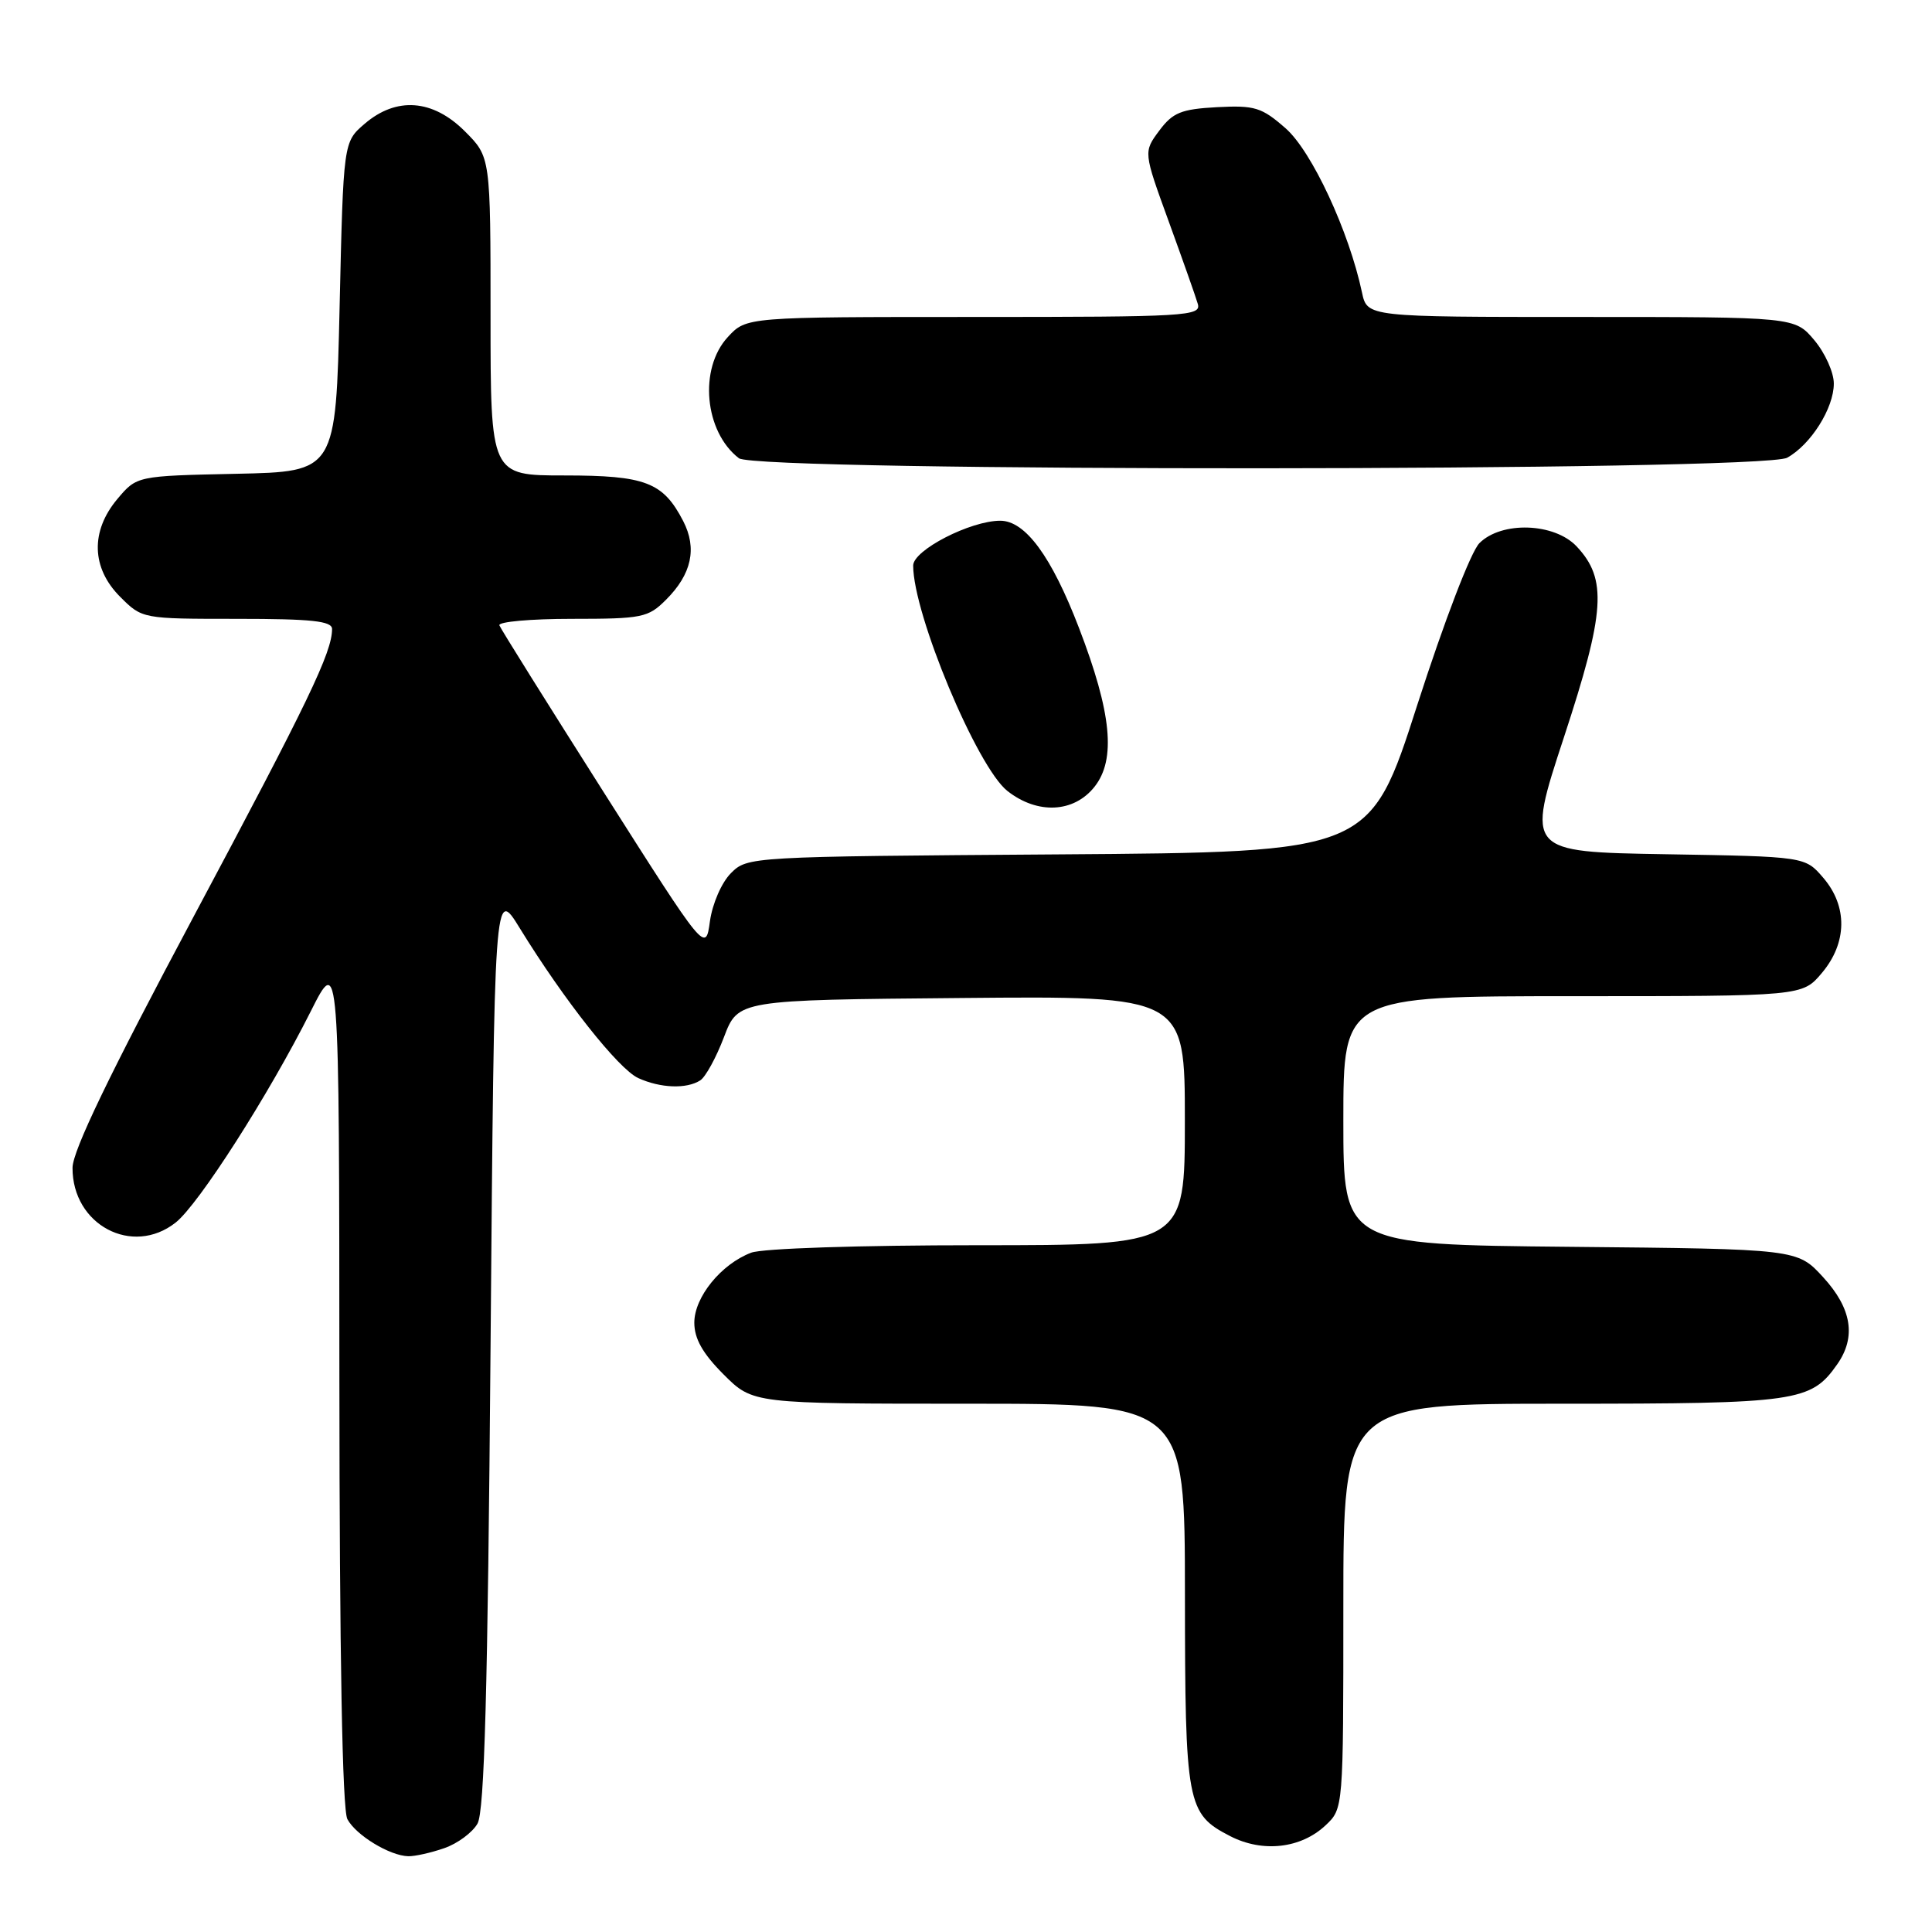 <?xml version="1.0" encoding="UTF-8" standalone="no"?>
<!DOCTYPE svg PUBLIC "-//W3C//DTD SVG 1.1//EN" "http://www.w3.org/Graphics/SVG/1.1/DTD/svg11.dtd" >
<svg xmlns="http://www.w3.org/2000/svg" xmlns:xlink="http://www.w3.org/1999/xlink" version="1.1" viewBox="0 0 256 256">
 <g >
 <path fill="currentColor"
d=" M 58.87 244.89 C 60.62 244.29 62.60 242.82 63.27 241.64 C 64.19 240.04 64.63 224.13 65.00 178.50 C 65.50 117.50 65.50 117.50 68.88 123.00 C 74.74 132.53 81.96 141.66 84.57 142.85 C 87.51 144.19 90.96 144.32 92.78 143.16 C 93.49 142.71 94.90 140.13 95.93 137.42 C 97.80 132.50 97.80 132.50 127.40 132.24 C 157.00 131.97 157.00 131.97 157.00 148.49 C 157.00 165.00 157.00 165.00 129.57 165.00 C 113.88 165.00 101.01 165.42 99.53 165.99 C 95.55 167.50 92.00 171.88 92.00 175.26 C 92.00 177.38 93.11 179.35 95.88 182.12 C 99.76 186.00 99.76 186.00 128.38 186.00 C 157.00 186.00 157.00 186.00 157.01 211.25 C 157.03 239.14 157.25 240.33 163.01 243.30 C 167.31 245.51 172.37 244.94 175.64 241.87 C 178.00 239.65 178.00 239.65 178.00 212.83 C 178.00 186.00 178.00 186.00 207.05 186.00 C 238.18 186.00 239.96 185.74 243.44 180.78 C 245.98 177.16 245.37 173.37 241.58 169.24 C 238.16 165.50 238.16 165.50 208.08 165.21 C 178.00 164.92 178.00 164.92 178.00 148.46 C 178.00 132.00 178.00 132.00 208.41 132.00 C 238.82 132.00 238.82 132.00 241.41 128.92 C 244.77 124.93 244.84 120.09 241.59 116.31 C 239.18 113.50 239.18 113.50 220.71 113.19 C 202.24 112.88 202.24 112.88 207.22 97.72 C 212.70 81.04 212.99 76.74 208.91 72.40 C 205.96 69.27 198.97 69.03 196.03 71.97 C 194.90 73.10 191.39 82.26 187.79 93.43 C 181.53 112.92 181.53 112.92 140.29 113.21 C 99.30 113.50 99.04 113.51 96.85 115.70 C 95.61 116.95 94.40 119.73 94.07 122.07 C 93.50 126.24 93.50 126.24 80.00 104.98 C 72.58 93.29 66.35 83.34 66.17 82.86 C 65.98 82.39 70.31 82.00 75.78 82.00 C 85.10 82.00 85.89 81.84 88.26 79.46 C 91.65 76.08 92.39 72.66 90.53 69.05 C 87.86 63.89 85.54 63.00 74.78 63.00 C 65.00 63.00 65.00 63.00 65.00 41.90 C 65.00 20.80 65.00 20.80 61.60 17.40 C 57.34 13.14 52.52 12.79 48.31 16.41 C 45.50 18.82 45.50 18.82 45.00 40.66 C 44.50 62.50 44.50 62.50 31.31 62.78 C 18.13 63.06 18.13 63.06 15.56 66.11 C 11.97 70.38 12.10 75.26 15.92 79.08 C 18.84 82.00 18.86 82.00 31.42 82.00 C 41.32 82.00 44.00 82.29 44.00 83.35 C 44.00 86.43 40.86 92.96 25.63 121.50 C 14.50 142.37 9.62 152.49 9.61 154.74 C 9.58 162.30 17.53 166.52 23.27 162.00 C 26.32 159.60 35.61 145.08 41.18 134.00 C 44.95 126.50 44.95 126.50 44.97 182.82 C 44.99 219.32 45.36 239.81 46.03 241.05 C 47.17 243.18 51.64 245.90 54.10 245.96 C 54.98 245.98 57.13 245.50 58.87 244.89 Z  M 145.03 104.25 C 147.90 100.63 147.30 94.46 142.97 83.20 C 139.33 73.72 135.86 69.00 132.54 69.00 C 128.58 69.00 121.00 72.90 121.00 74.94 C 121.00 81.38 129.47 101.65 133.49 104.81 C 137.47 107.94 142.29 107.71 145.03 104.25 Z  M 236.81 60.65 C 239.95 58.91 242.99 54.08 242.99 50.83 C 243.00 49.36 241.83 46.77 240.41 45.08 C 237.82 42.00 237.82 42.00 209.49 42.00 C 181.16 42.00 181.16 42.00 180.47 38.75 C 178.75 30.64 173.82 20.05 170.36 17.01 C 167.18 14.22 166.27 13.94 161.26 14.20 C 156.51 14.46 155.40 14.91 153.61 17.31 C 151.51 20.13 151.51 20.13 154.85 29.31 C 156.69 34.37 158.43 39.29 158.71 40.25 C 159.20 41.89 157.33 42.00 129.07 42.00 C 98.90 42.00 98.90 42.00 96.45 44.65 C 92.57 48.83 93.33 57.20 97.91 60.72 C 100.28 62.54 233.53 62.47 236.81 60.65 Z "/>
</g>
</svg>